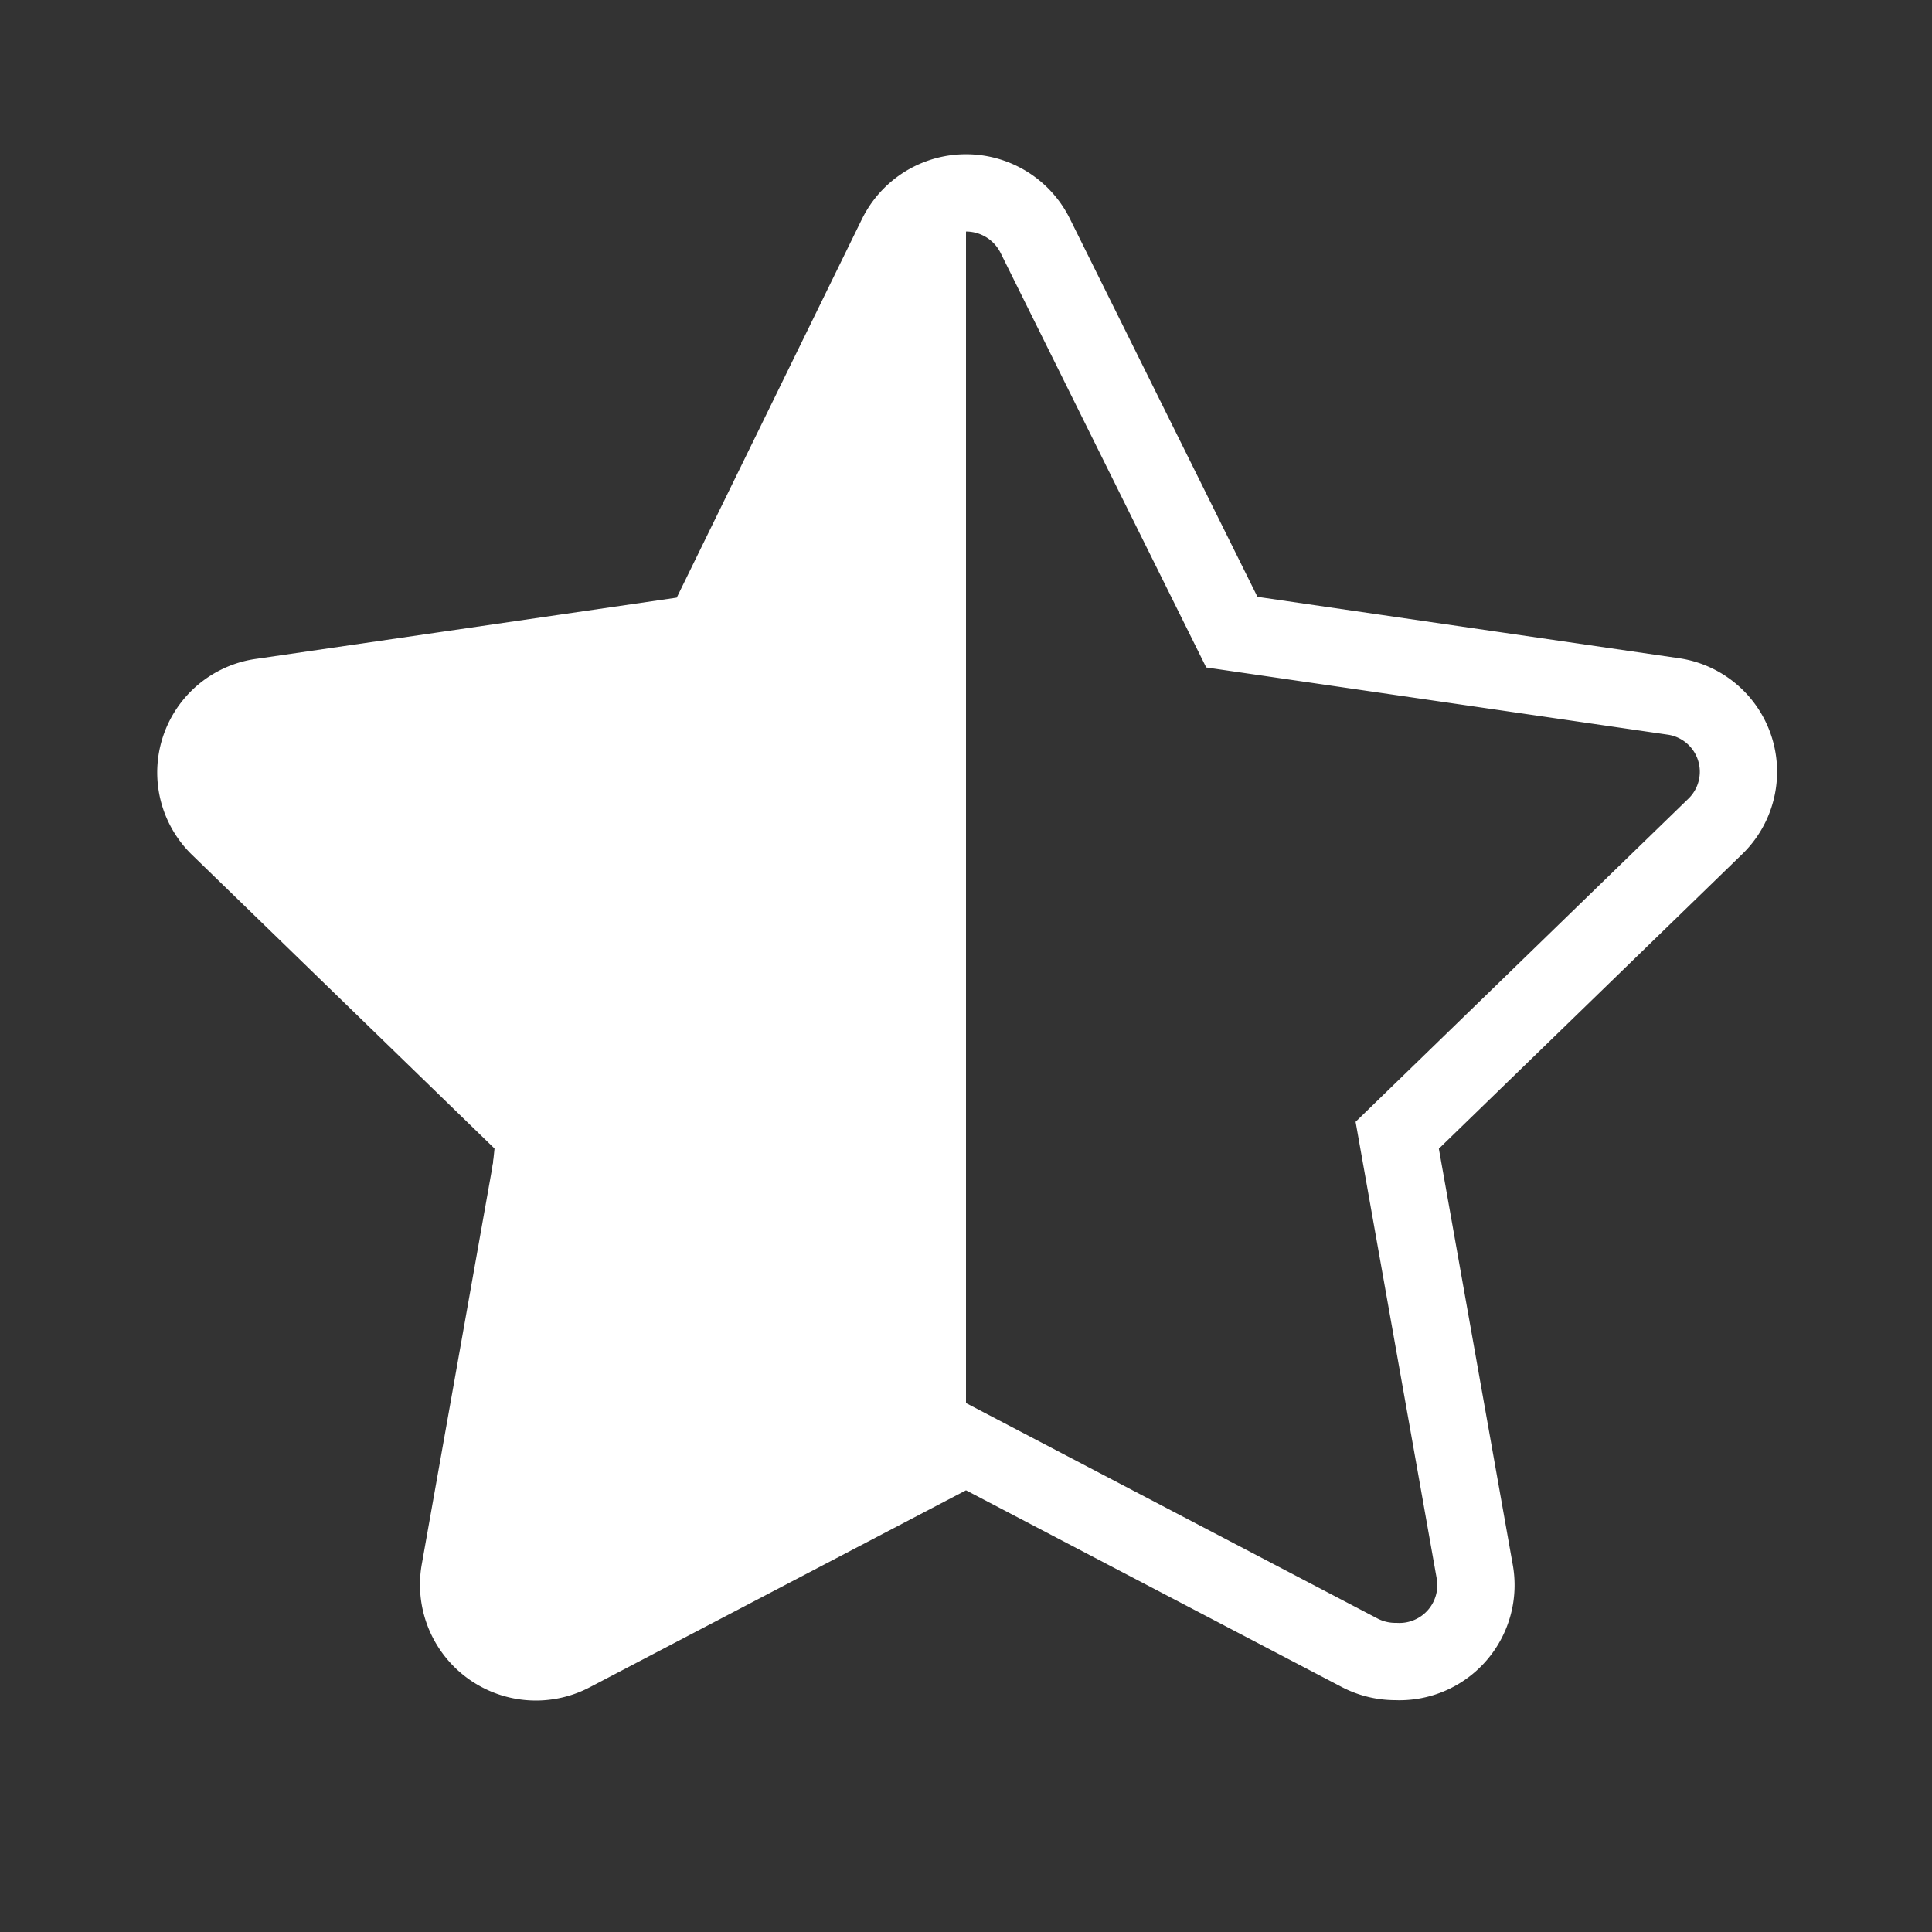 <svg xmlns="http://www.w3.org/2000/svg" width="25" height="25" viewBox="0 0 25 25">
  <rect x="0" y="0" width="25" height="25" fill="#333333" stroke="none"/>
  <g id="iconStarMid" transform="translate(0.5 0.5)">
    <g id="star">
      <rect id="Rectangle_28" data-name="Rectangle 28" width="24" height="24" transform="translate(24) rotate(90)" fill="none" stroke="#fff" stroke-width="1" opacity="0"/>
      <path id="Path_21" data-name="Path 21" d="M17.56,21a1,1,0,0,1-.46-.11L12,18.22,6.9,20.89a1,1,0,0,1-1.45-1.06l1-5.63-4.12-4a.985.985,0,0,1,.56-1.68l5.7-.83L11.1,2.56a1,1,0,0,1,1.8,0l2.54,5.12,5.7.83a.985.985,0,0,1,.56,1.68l-4.12,4,1,5.63A.99.99,0,0,1,17.56,21Z" fill="none" stroke="#fff" stroke-width="1"/>
    </g>
    <g id="Path_22" data-name="Path 22" transform="translate(1 1.733)" fill="#fff">
      <path d="M 5.056 18.542 L 5.056 15.939 L 5.399 12.664 L 5.423 12.433 L 5.261 12.265 L 1.312 8.173 L 1.312 7.544 L 4.508 6.83 L 7.42 6.225 L 7.641 6.179 L 7.753 5.983 L 8.493 4.682 L 8.501 4.669 L 8.508 4.654 L 10.5 0.571 L 10.5 16.503 L 5.056 18.542 Z" stroke="none"/>
      <path d="M 10 2.736 L 8.957 4.874 L 8.943 4.902 L 8.928 4.93 L 8.188 6.23 L 7.964 6.623 L 7.522 6.715 L 4.614 7.319 L 1.812 7.945 L 1.812 7.972 L 5.621 11.918 L 5.944 12.253 L 5.896 12.716 L 5.556 15.965 L 5.556 17.821 L 10 16.156 L 10 2.736 M 10.222 0 L 11 0 L 11 16.849 L 4.556 19.263 L 4.556 15.913 L 4.901 12.612 L 0.812 8.375 L 0.812 7.144 L 4.403 6.341 L 7.318 5.736 L 8.058 4.435 L 10.222 0 Z" stroke="none" fill="#fff"/>
    </g>
  </g>
</svg>
